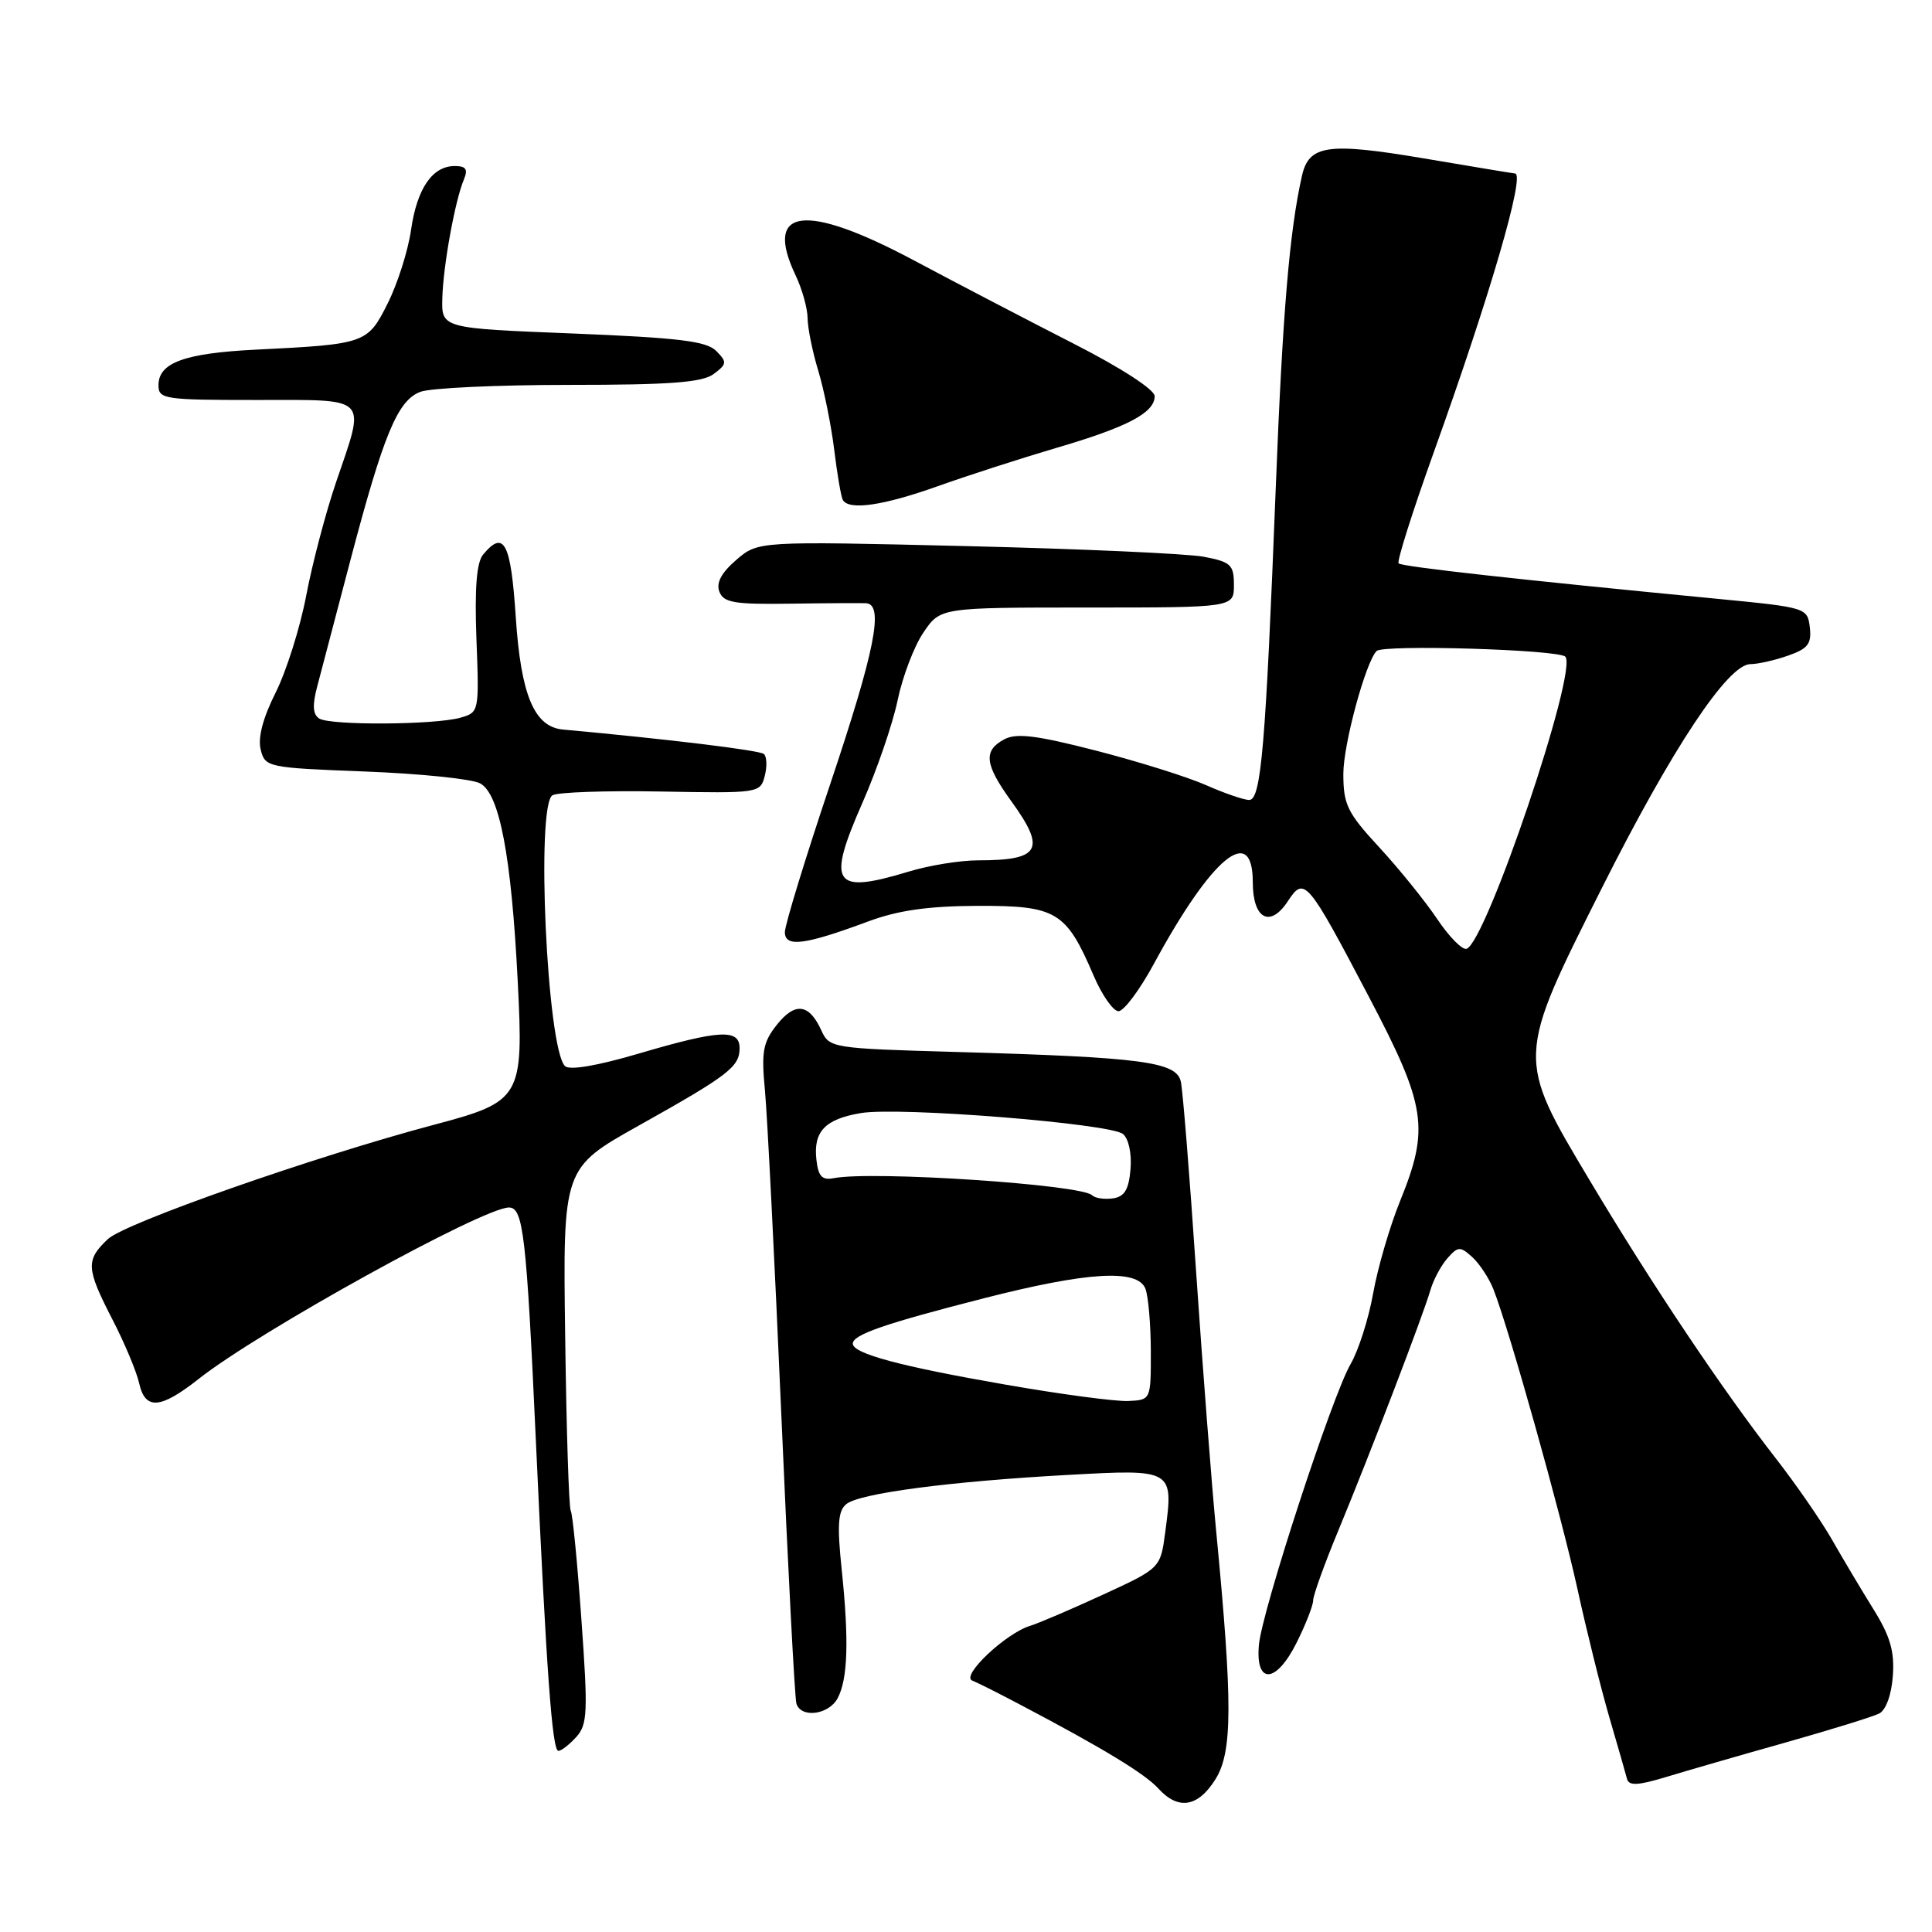 <?xml version="1.0" encoding="UTF-8" standalone="no"?>
<!DOCTYPE svg PUBLIC "-//W3C//DTD SVG 1.1//EN" "http://www.w3.org/Graphics/SVG/1.1/DTD/svg11.dtd" >
<svg xmlns="http://www.w3.org/2000/svg" xmlns:xlink="http://www.w3.org/1999/xlink" version="1.1" viewBox="0 0 256 256">
 <g >
 <path fill="currentColor"
d=" M 161.06 235.75 C 163.32 232.13 163.34 225.67 161.16 203.00 C 160.55 196.68 159.35 181.15 158.49 168.50 C 157.64 155.85 156.73 144.53 156.47 143.34 C 155.90 140.69 151.44 140.10 126.71 139.39 C 110.16 138.92 109.90 138.87 108.82 136.51 C 107.21 132.98 105.34 132.75 102.93 135.80 C 101.09 138.12 100.87 139.35 101.36 144.50 C 101.67 147.80 102.65 167.15 103.53 187.50 C 104.41 207.85 105.31 225.06 105.53 225.75 C 106.16 227.70 109.81 227.22 110.99 225.03 C 112.34 222.49 112.51 217.38 111.53 207.98 C 110.91 202.06 111.04 200.21 112.13 199.31 C 113.86 197.87 125.86 196.29 141.60 195.43 C 155.47 194.66 155.51 194.69 154.40 203.02 C 153.77 207.79 153.77 207.79 146.13 211.31 C 141.94 213.24 137.60 215.10 136.50 215.43 C 133.26 216.42 127.29 222.06 128.82 222.68 C 129.55 222.97 132.47 224.44 135.32 225.95 C 146.22 231.69 151.72 235.04 153.48 236.98 C 156.12 239.89 158.74 239.47 161.06 235.75 Z  M 236.50 230.92 C 242.55 229.21 248.18 227.47 249.00 227.05 C 249.89 226.61 250.63 224.57 250.81 222.08 C 251.05 218.81 250.47 216.81 248.21 213.18 C 246.61 210.61 244.15 206.47 242.74 204.00 C 241.33 201.53 238.00 196.71 235.34 193.29 C 228.27 184.22 218.86 170.17 210.70 156.50 C 200.89 140.07 200.88 140.31 212.31 117.56 C 221.59 99.11 228.97 88.00 231.94 88.00 C 232.91 88.00 235.14 87.50 236.91 86.88 C 239.56 85.96 240.06 85.31 239.81 83.13 C 239.50 80.53 239.38 80.49 227.50 79.34 C 201.34 76.82 185.75 75.09 185.32 74.65 C 185.07 74.40 187.18 67.74 190.01 59.85 C 197.45 39.12 202.14 23.02 200.75 22.99 C 200.61 22.99 195.18 22.09 188.68 20.99 C 175.94 18.84 173.45 19.20 172.52 23.28 C 170.87 30.56 169.95 41.42 169.05 64.50 C 167.70 98.97 167.11 106.00 165.52 106.00 C 164.83 106.00 162.26 105.12 159.82 104.04 C 157.39 102.96 150.84 100.91 145.26 99.47 C 137.33 97.43 134.68 97.10 133.06 97.97 C 130.26 99.47 130.47 101.28 134.00 106.16 C 138.65 112.58 137.85 114.00 129.58 114.00 C 127.23 114.00 123.11 114.67 120.41 115.49 C 110.37 118.53 109.50 117.23 114.31 106.30 C 116.21 101.97 118.30 95.88 118.94 92.78 C 119.59 89.67 121.12 85.63 122.36 83.81 C 124.60 80.50 124.60 80.50 144.05 80.50 C 163.50 80.50 163.50 80.50 163.50 77.52 C 163.50 74.83 163.10 74.46 159.50 73.77 C 157.30 73.36 143.11 72.72 127.98 72.36 C 100.46 71.70 100.46 71.70 97.56 74.19 C 95.58 75.90 94.87 77.23 95.32 78.40 C 95.88 79.86 97.31 80.10 104.74 79.99 C 109.56 79.92 114.06 79.90 114.75 79.93 C 117.17 80.06 115.95 86.18 110.00 103.92 C 106.70 113.75 104.00 122.57 104.00 123.51 C 104.00 125.56 106.61 125.23 115.00 122.11 C 119.01 120.62 122.96 120.06 129.58 120.03 C 139.99 120.00 141.27 120.77 144.90 129.25 C 146.01 131.86 147.51 133.99 148.21 133.99 C 148.92 133.98 151.02 131.17 152.88 127.74 C 160.57 113.55 166.00 109.06 166.00 116.89 C 166.00 121.77 168.29 123.01 170.65 119.41 C 172.83 116.08 173.22 116.53 181.39 132.09 C 189.00 146.57 189.44 149.49 185.52 159.14 C 184.16 162.49 182.55 167.99 181.95 171.37 C 181.35 174.74 180.00 178.96 178.96 180.75 C 176.52 184.94 167.21 213.44 166.81 217.97 C 166.34 223.26 169.09 223.10 171.80 217.68 C 173.01 215.26 174.00 212.73 174.00 212.06 C 174.00 211.39 175.52 207.17 177.39 202.67 C 181.59 192.52 188.55 174.34 189.52 171.00 C 189.91 169.62 190.93 167.71 191.78 166.74 C 193.19 165.14 193.48 165.12 195.07 166.56 C 196.03 167.43 197.30 169.35 197.88 170.82 C 199.94 176.02 206.84 200.62 209.01 210.50 C 210.21 216.00 212.11 223.65 213.23 227.50 C 214.36 231.35 215.42 235.05 215.59 235.72 C 215.84 236.65 217.03 236.59 220.71 235.48 C 223.34 234.68 230.45 232.62 236.50 230.92 Z  M 76.36 230.16 C 77.85 228.51 77.92 226.87 77.04 214.62 C 76.51 207.08 75.87 200.59 75.63 200.20 C 75.38 199.81 75.05 189.43 74.89 177.14 C 74.58 154.78 74.58 154.78 84.65 149.14 C 96.56 142.47 98.00 141.36 98.00 138.88 C 98.00 136.31 95.36 136.45 84.65 139.60 C 79.08 141.24 75.45 141.85 74.86 141.26 C 72.48 138.88 71.00 106.74 73.20 105.38 C 73.86 104.97 80.32 104.75 87.57 104.88 C 100.55 105.12 100.74 105.09 101.33 102.83 C 101.66 101.57 101.61 100.25 101.22 99.91 C 100.64 99.41 88.51 97.94 74.60 96.67 C 70.79 96.33 69.02 92.10 68.34 81.75 C 67.69 71.88 66.78 70.15 64.01 73.49 C 63.15 74.53 62.88 77.96 63.13 84.69 C 63.50 94.32 63.48 94.40 61.00 95.10 C 57.57 96.06 43.77 96.14 42.30 95.21 C 41.45 94.67 41.37 93.45 42.03 90.97 C 42.53 89.06 44.48 81.65 46.36 74.50 C 50.82 57.55 52.67 53.07 55.70 51.92 C 57.04 51.41 65.89 51.00 75.37 51.00 C 88.81 51.00 93.05 50.68 94.56 49.56 C 96.33 48.24 96.36 47.98 94.91 46.51 C 93.62 45.20 89.97 44.76 75.91 44.19 C 58.50 43.50 58.50 43.50 58.61 39.50 C 58.73 35.15 60.30 26.55 61.48 23.75 C 62.03 22.43 61.74 22.00 60.26 22.00 C 57.29 22.00 55.25 24.97 54.46 30.50 C 54.06 33.25 52.67 37.62 51.37 40.20 C 48.71 45.52 48.45 45.61 33.91 46.33 C 24.45 46.80 21.00 48.06 21.00 51.04 C 21.00 52.89 21.74 53.00 34.00 53.00 C 49.11 53.00 48.47 52.33 44.51 63.96 C 43.14 67.99 41.37 74.73 40.57 78.94 C 39.77 83.15 37.95 88.92 36.53 91.76 C 34.84 95.12 34.15 97.75 34.54 99.32 C 35.13 101.67 35.42 101.73 48.39 102.23 C 55.67 102.51 62.53 103.21 63.62 103.80 C 66.19 105.17 67.76 113.40 68.60 130.00 C 69.39 145.47 69.10 145.96 57.50 149.04 C 41.65 153.25 16.59 162.04 14.30 164.18 C 11.34 166.97 11.40 168.05 14.91 174.86 C 16.51 177.96 18.09 181.74 18.43 183.25 C 19.23 186.87 21.23 186.73 26.33 182.71 C 34.30 176.41 64.01 160.00 67.44 160.00 C 69.34 160.00 69.76 163.66 71.01 191.00 C 72.41 221.63 73.17 232.00 73.99 232.00 C 74.38 232.00 75.44 231.17 76.36 230.16 Z  M 124.27 64.42 C 128.25 63.00 135.32 60.72 140.00 59.34 C 149.42 56.58 153.00 54.69 153.00 52.49 C 153.00 51.63 148.55 48.74 142.25 45.53 C 136.34 42.51 126.79 37.54 121.04 34.47 C 106.66 26.82 101.17 27.52 105.41 36.46 C 106.29 38.30 107.00 40.86 107.01 42.15 C 107.02 43.44 107.65 46.58 108.42 49.11 C 109.19 51.65 110.14 56.38 110.54 59.61 C 110.93 62.85 111.45 65.84 111.68 66.25 C 112.50 67.66 117.04 67.00 124.27 64.42 Z  M 133.29 183.48 C 119.30 181.05 113.00 179.36 113.00 178.04 C 113.00 176.85 117.19 175.40 130.36 172.03 C 144.13 168.51 150.71 168.12 151.77 170.75 C 152.15 171.71 152.48 175.43 152.49 179.00 C 152.50 185.50 152.50 185.50 149.50 185.64 C 147.85 185.72 140.56 184.75 133.29 183.48 Z  M 144.71 158.38 C 143.29 156.95 115.57 155.12 110.50 156.11 C 108.93 156.42 108.43 155.89 108.18 153.69 C 107.75 149.94 109.31 148.29 114.06 147.49 C 119.13 146.63 147.09 148.87 148.80 150.26 C 149.55 150.88 149.97 152.84 149.80 154.91 C 149.57 157.64 149.01 158.57 147.46 158.79 C 146.34 158.95 145.10 158.77 144.71 158.38 Z  M 190.44 121.78 C 188.86 119.43 185.42 115.16 182.79 112.31 C 178.52 107.69 178.00 106.62 178.00 102.53 C 178.00 98.63 180.96 87.71 182.41 86.26 C 183.29 85.38 206.47 86.07 207.41 87.01 C 209.14 88.74 196.94 124.85 194.33 125.72 C 193.77 125.91 192.02 124.14 190.44 121.78 Z "/>
</g>
</svg>